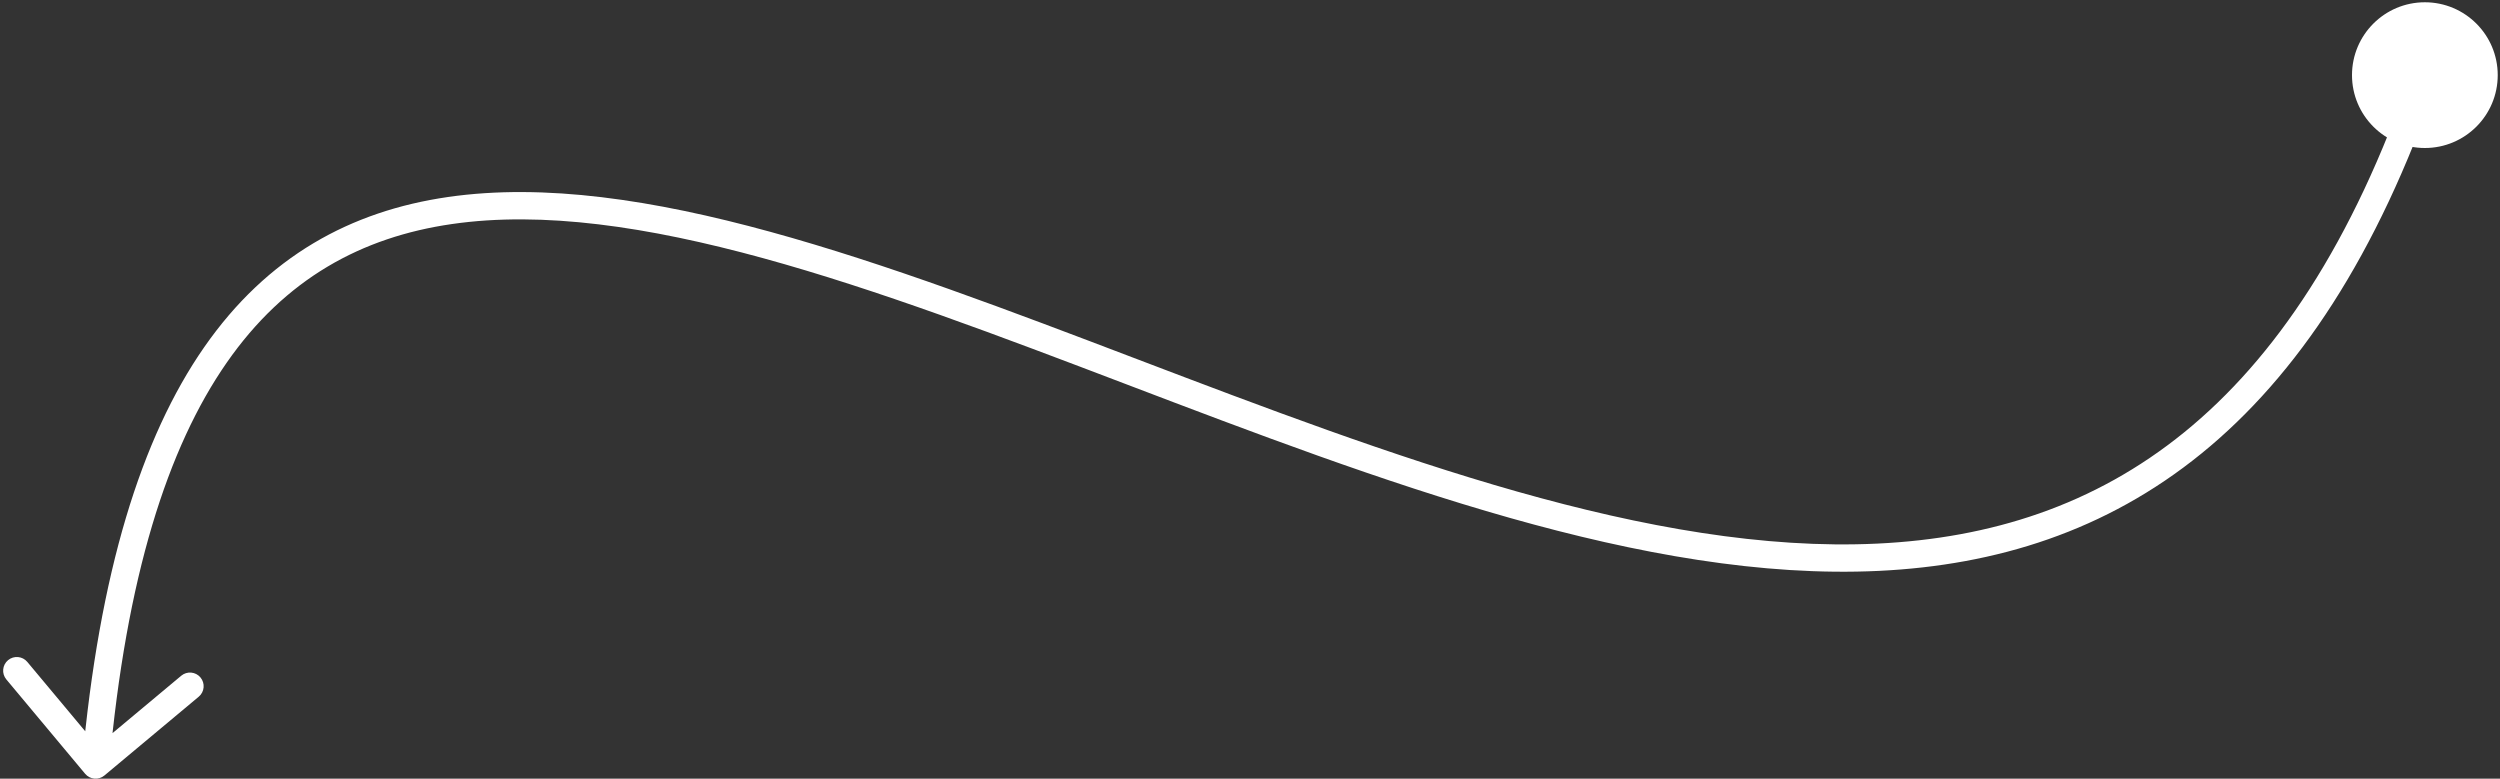 <svg width="366" height="114" viewBox="0 0 366 114" fill="none" xmlns="http://www.w3.org/2000/svg">
<rect x="0" y="0" width="366" height="114" fill="#333333" stroke="none"/>
<path d="M344.333 11C344.333 16.891 349.109 21.667 355 21.667C360.891 21.667 365.667 16.891 365.667 11C365.667 5.109 360.891 0.333 355 0.333C349.109 0.333 344.333 5.109 344.333 11ZM12.465 113.282C13.173 114.13 14.434 114.243 15.282 113.535L29.097 101.996C29.945 101.288 30.058 100.027 29.35 99.179C28.642 98.331 27.381 98.218 26.533 98.926L14.253 109.183L3.996 96.903C3.288 96.055 2.027 95.942 1.179 96.65C0.331 97.358 0.218 98.619 0.926 99.467L12.465 113.282ZM353.108 10.351C344.429 35.641 333.019 52.523 319.781 63.282C306.562 74.026 291.366 78.792 274.865 79.582C241.68 81.171 203.552 66.698 166.434 52.565C147.961 45.531 129.762 38.597 112.741 33.928C95.736 29.263 79.707 26.798 65.587 28.841C51.367 30.899 39.14 37.524 29.885 50.841C20.692 64.071 14.527 83.767 12.008 111.821L15.992 112.179C18.481 84.457 24.537 65.547 33.17 53.124C41.742 40.788 52.948 34.712 66.159 32.8C79.47 30.874 94.869 33.173 111.683 37.786C128.482 42.394 146.493 49.252 165.011 56.303C201.876 70.34 240.862 85.215 275.056 83.578C292.245 82.754 308.306 77.763 322.303 66.386C336.281 55.026 348.045 37.425 356.892 11.649L353.108 10.351Z" fill="white"/>
</svg>
